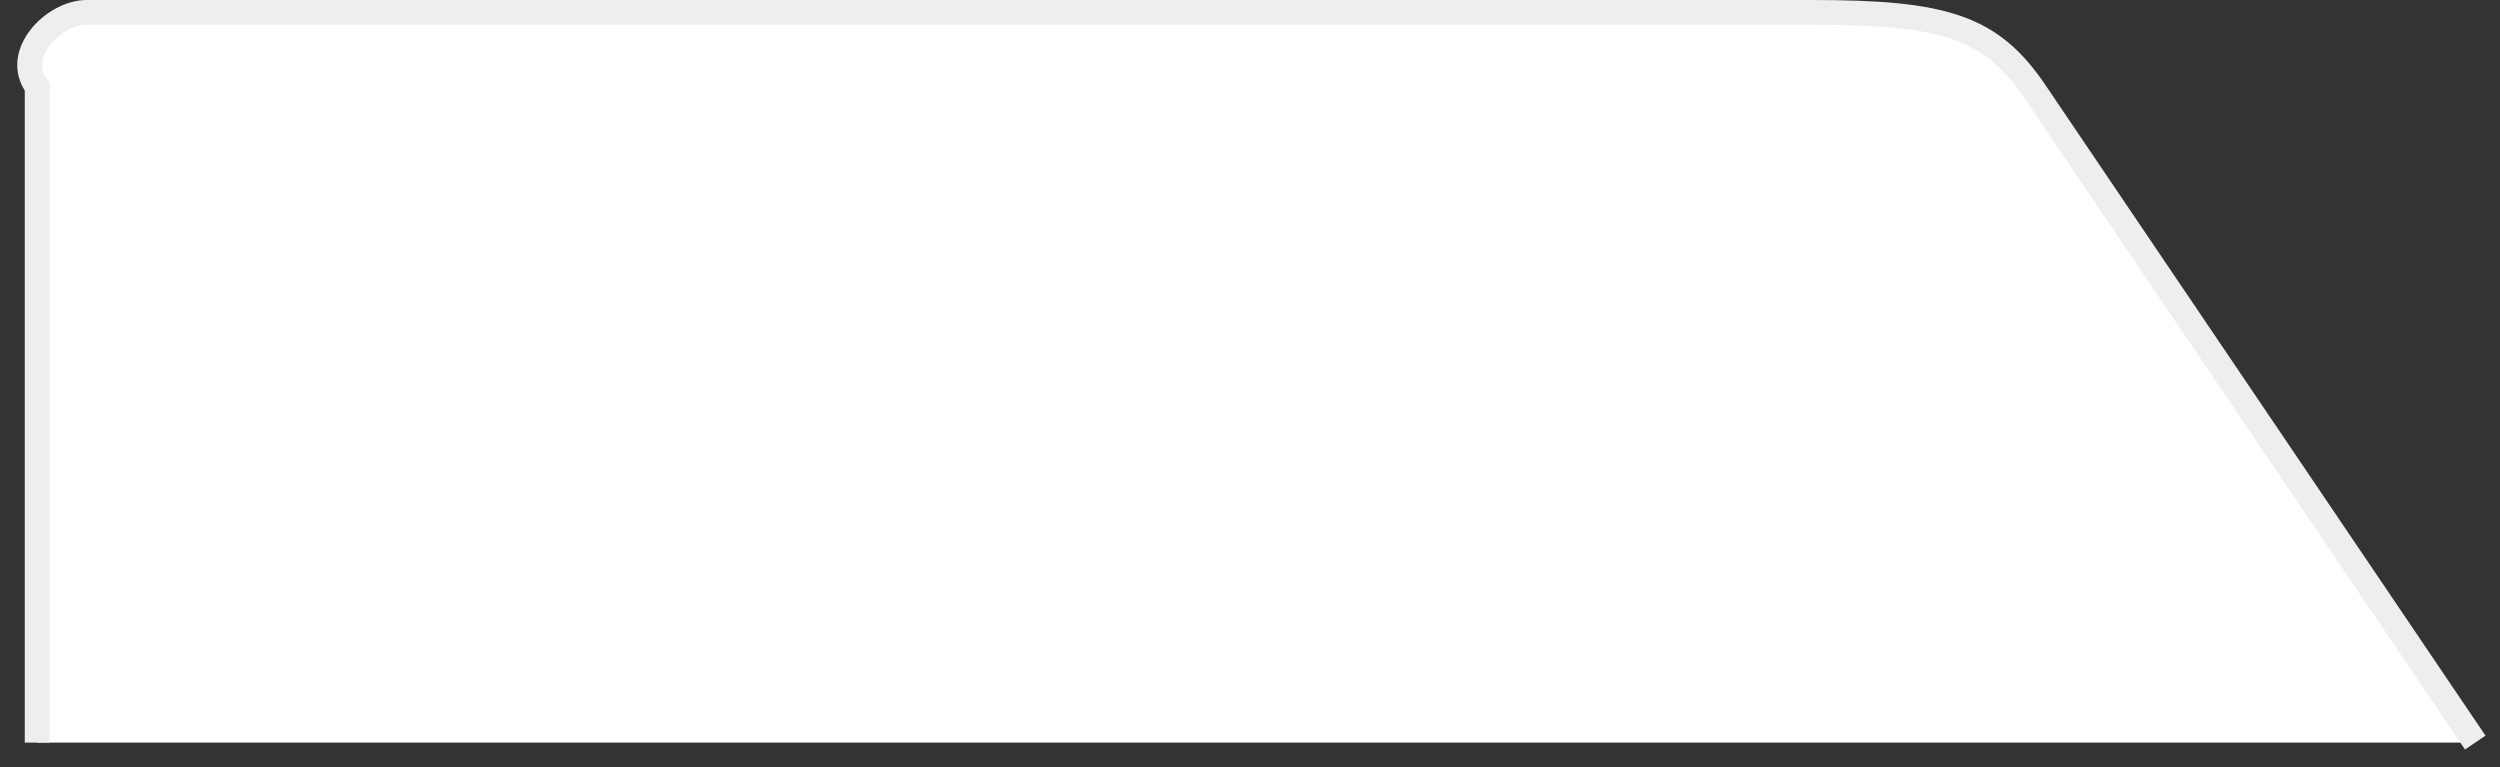﻿<?xml version="1.0" encoding="utf-8"?>
<svg version="1.1" xmlns:xlink="http://www.w3.org/1999/xlink" width="101px" height="31px" xmlns="http://www.w3.org/2000/svg">
  <rect width="100%" height="100%" fill="#333333" stroke="none"/>
  <g transform="matrix(1 0 0 1 -270 -15 )">
    <path d="M 1.5 30  L 100 30  L 82.221 3.715  C 80.444 1.086  78.577 0.5  73.221 0.5  L 3.5 0.5  C 2.18 0.5  0.5 2.18  1.5 3.5  L 1.5 30  Z " fill-rule="nonzero" fill="#ffffff" stroke="none" transform="matrix(1 0 0 1 270 15 )" />
    <path d="M 100 30  L 82.221 3.715  C 80.444 1.086  78.577 0.5  73.221 0.5  L 3.5 0.5  C 2.18 0.5  0.5 2.18  1.5 3.5  L 1.5 30  " stroke-width="1" stroke="#eeeeee" fill="none" transform="matrix(1 0 0 1 270 15 )" />
  </g>
</svg>